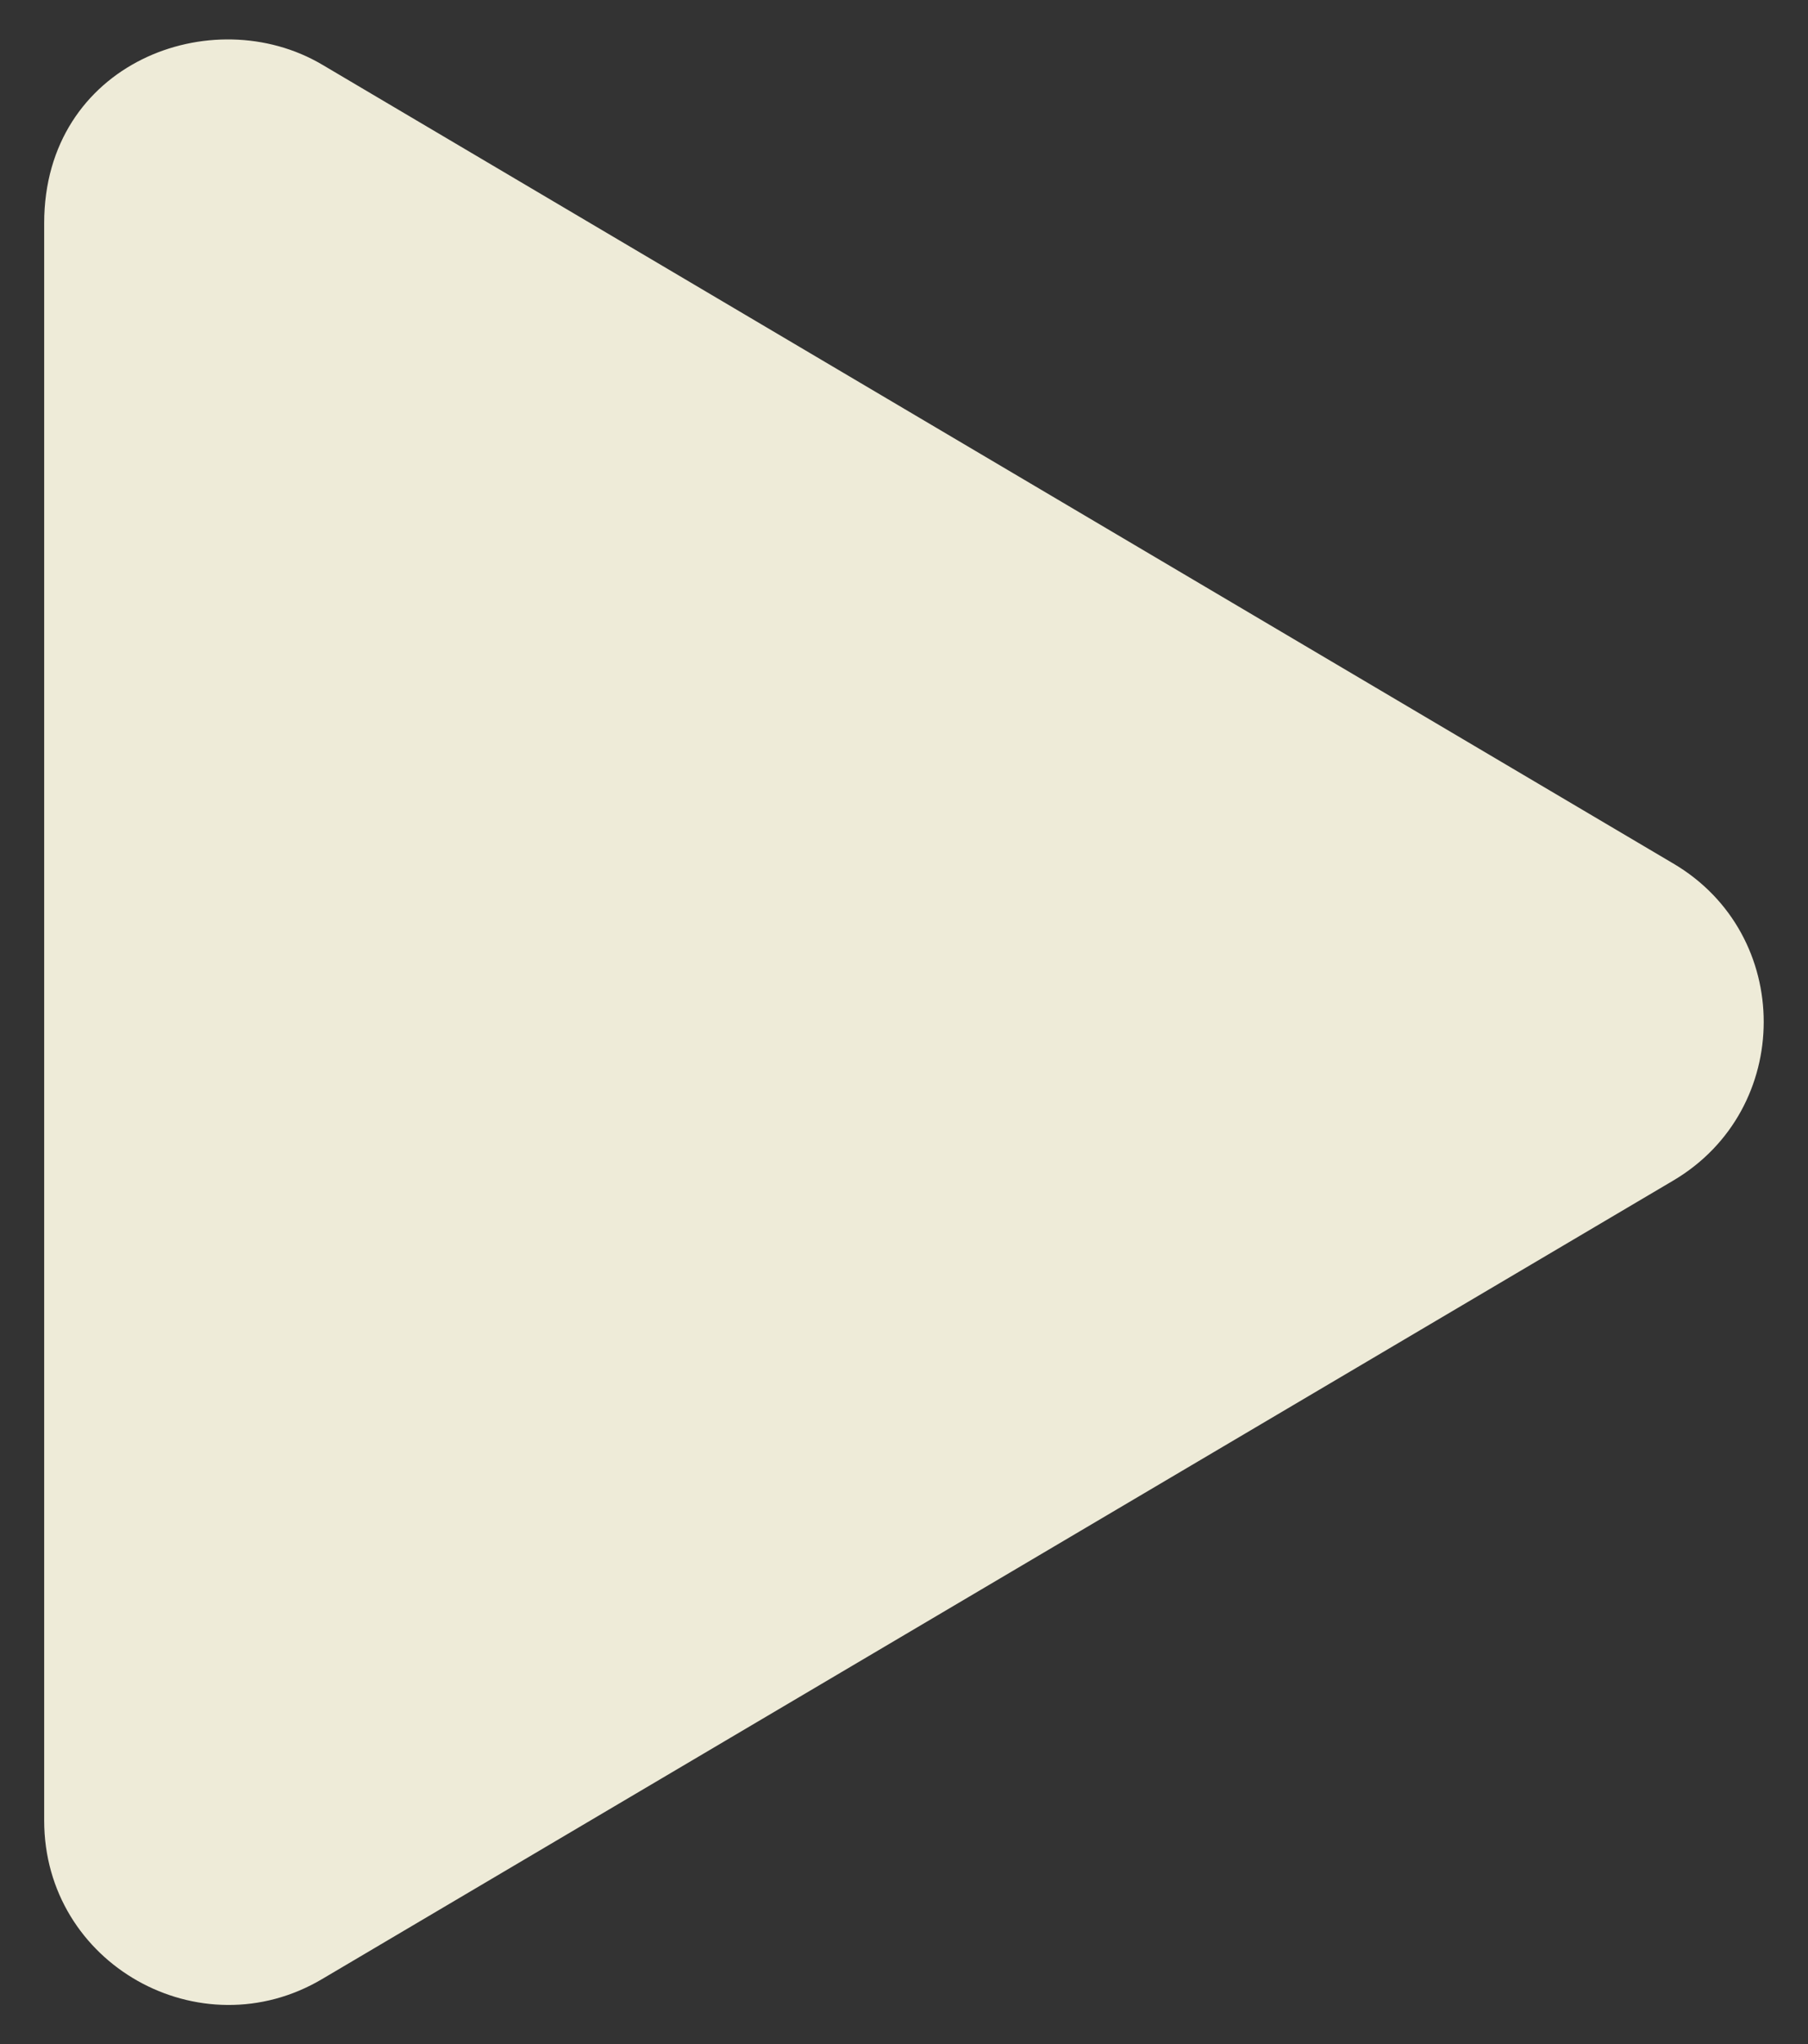 <svg width="23" height="26" viewBox="0 0 23 26" fill="none" xmlns="http://www.w3.org/2000/svg">
<rect x="0" y="0" width="23" height="26" fill="#333333" stroke="none"/>
<path d="M21.285 10.983L4.098 0.822C2.701 -0.003 0.562 0.798 0.562 2.839V23.156C0.562 24.987 2.55 26.091 4.098 25.173L21.285 15.017C22.818 14.113 22.823 11.887 21.285 10.983Z" fill="#EEEBD8"/>
</svg>
